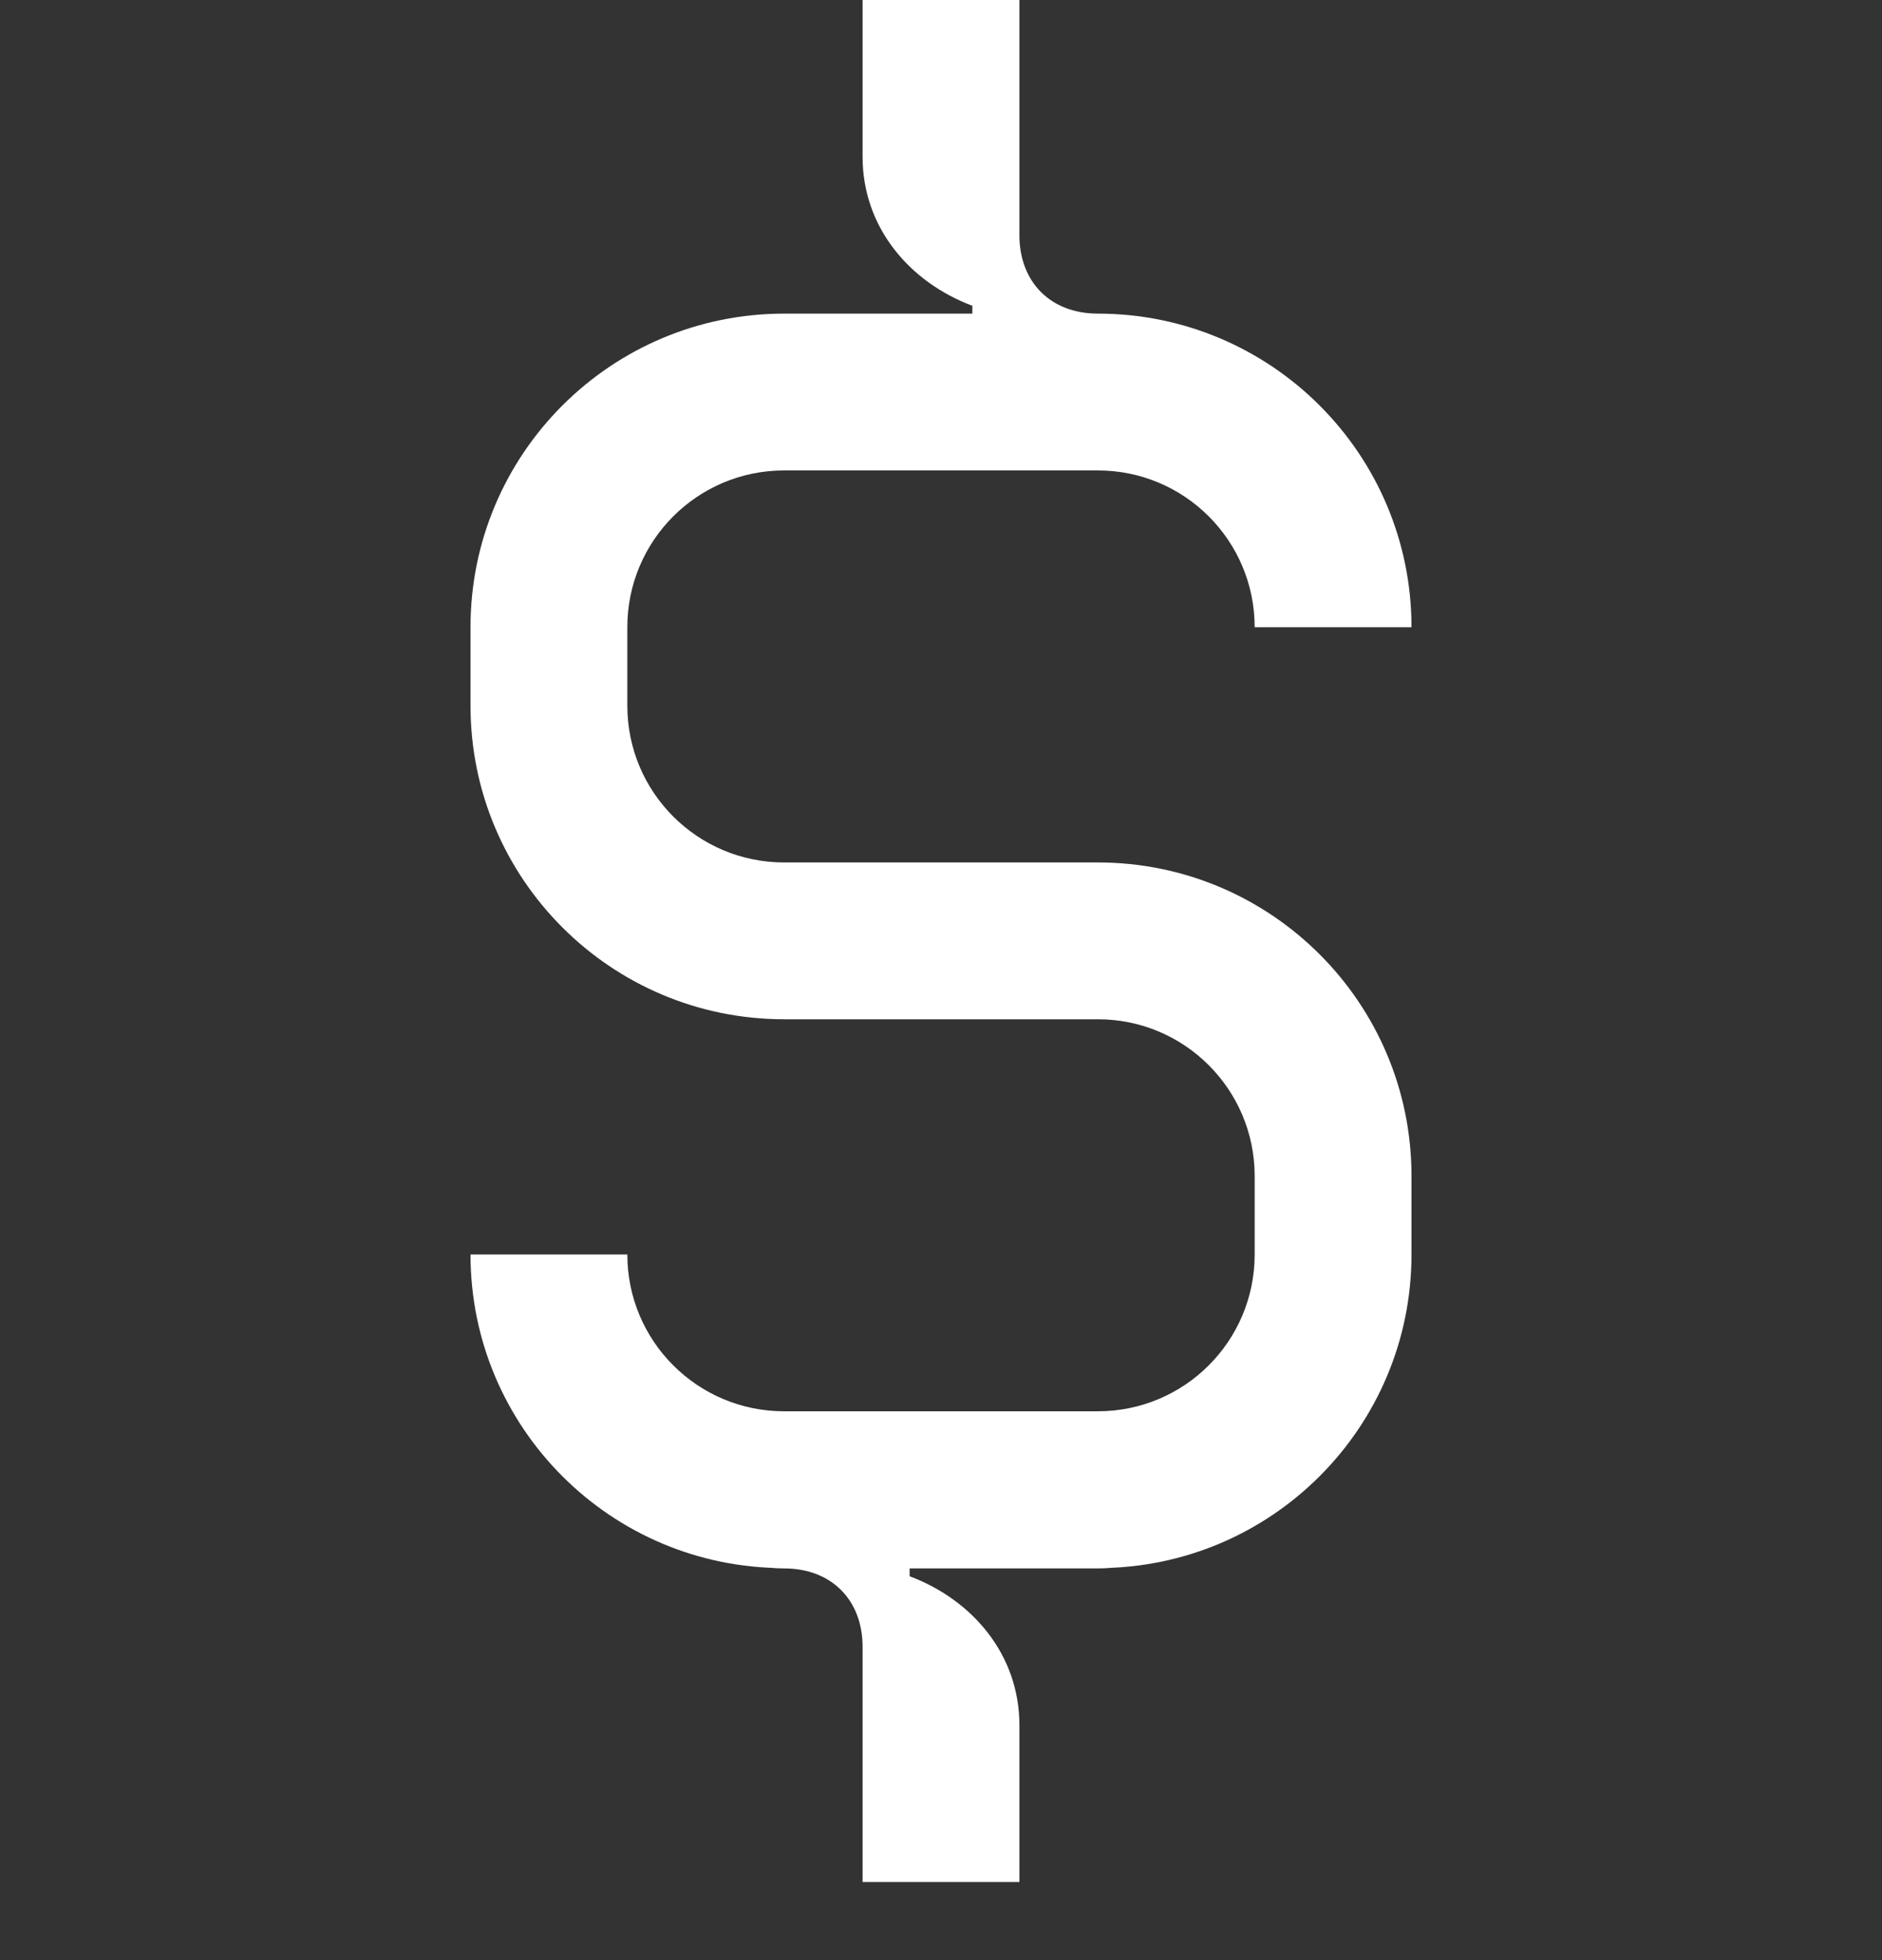 <svg width="24" height="25" viewBox="0 0 24 25" fill="none" xmlns="http://www.w3.org/2000/svg">
<rect x="0" y="0" width="24" height="25" fill="#333333" stroke="none"/>
<path d="M14 4C16.209 4 18 5.791 18 8H16C16 6.895 15.105 6 14 6H10C8.895 6 8 6.895 8 8V9C8 10.105 8.895 11 10 11H14C16.209 11 18 12.791 18 15V16C18 18.209 16.209 20 14 20H14.177C14.118 20.003 14.059 20.004 14 20.004H11.6V20.104C12.4 20.404 13 21.104 13 22.004V24.004H11V21.004C11 20.404 10.6 20.004 10 20.004C9.941 20.004 9.882 20.003 9.823 20H10C7.791 20 6 18.209 6 16H8C8 17.105 8.895 18 10 18H14C15.105 18 16 17.105 16 16V15C16 13.895 15.105 13 14 13H10C7.791 13 6 11.209 6 9V8C6 5.791 7.791 4 10 4H12.4V3.9C11.6 3.6 11 2.9 11 2V0H13V3C13 3.6 13.4 4 14 4Z" fill="white"/>
</svg>
